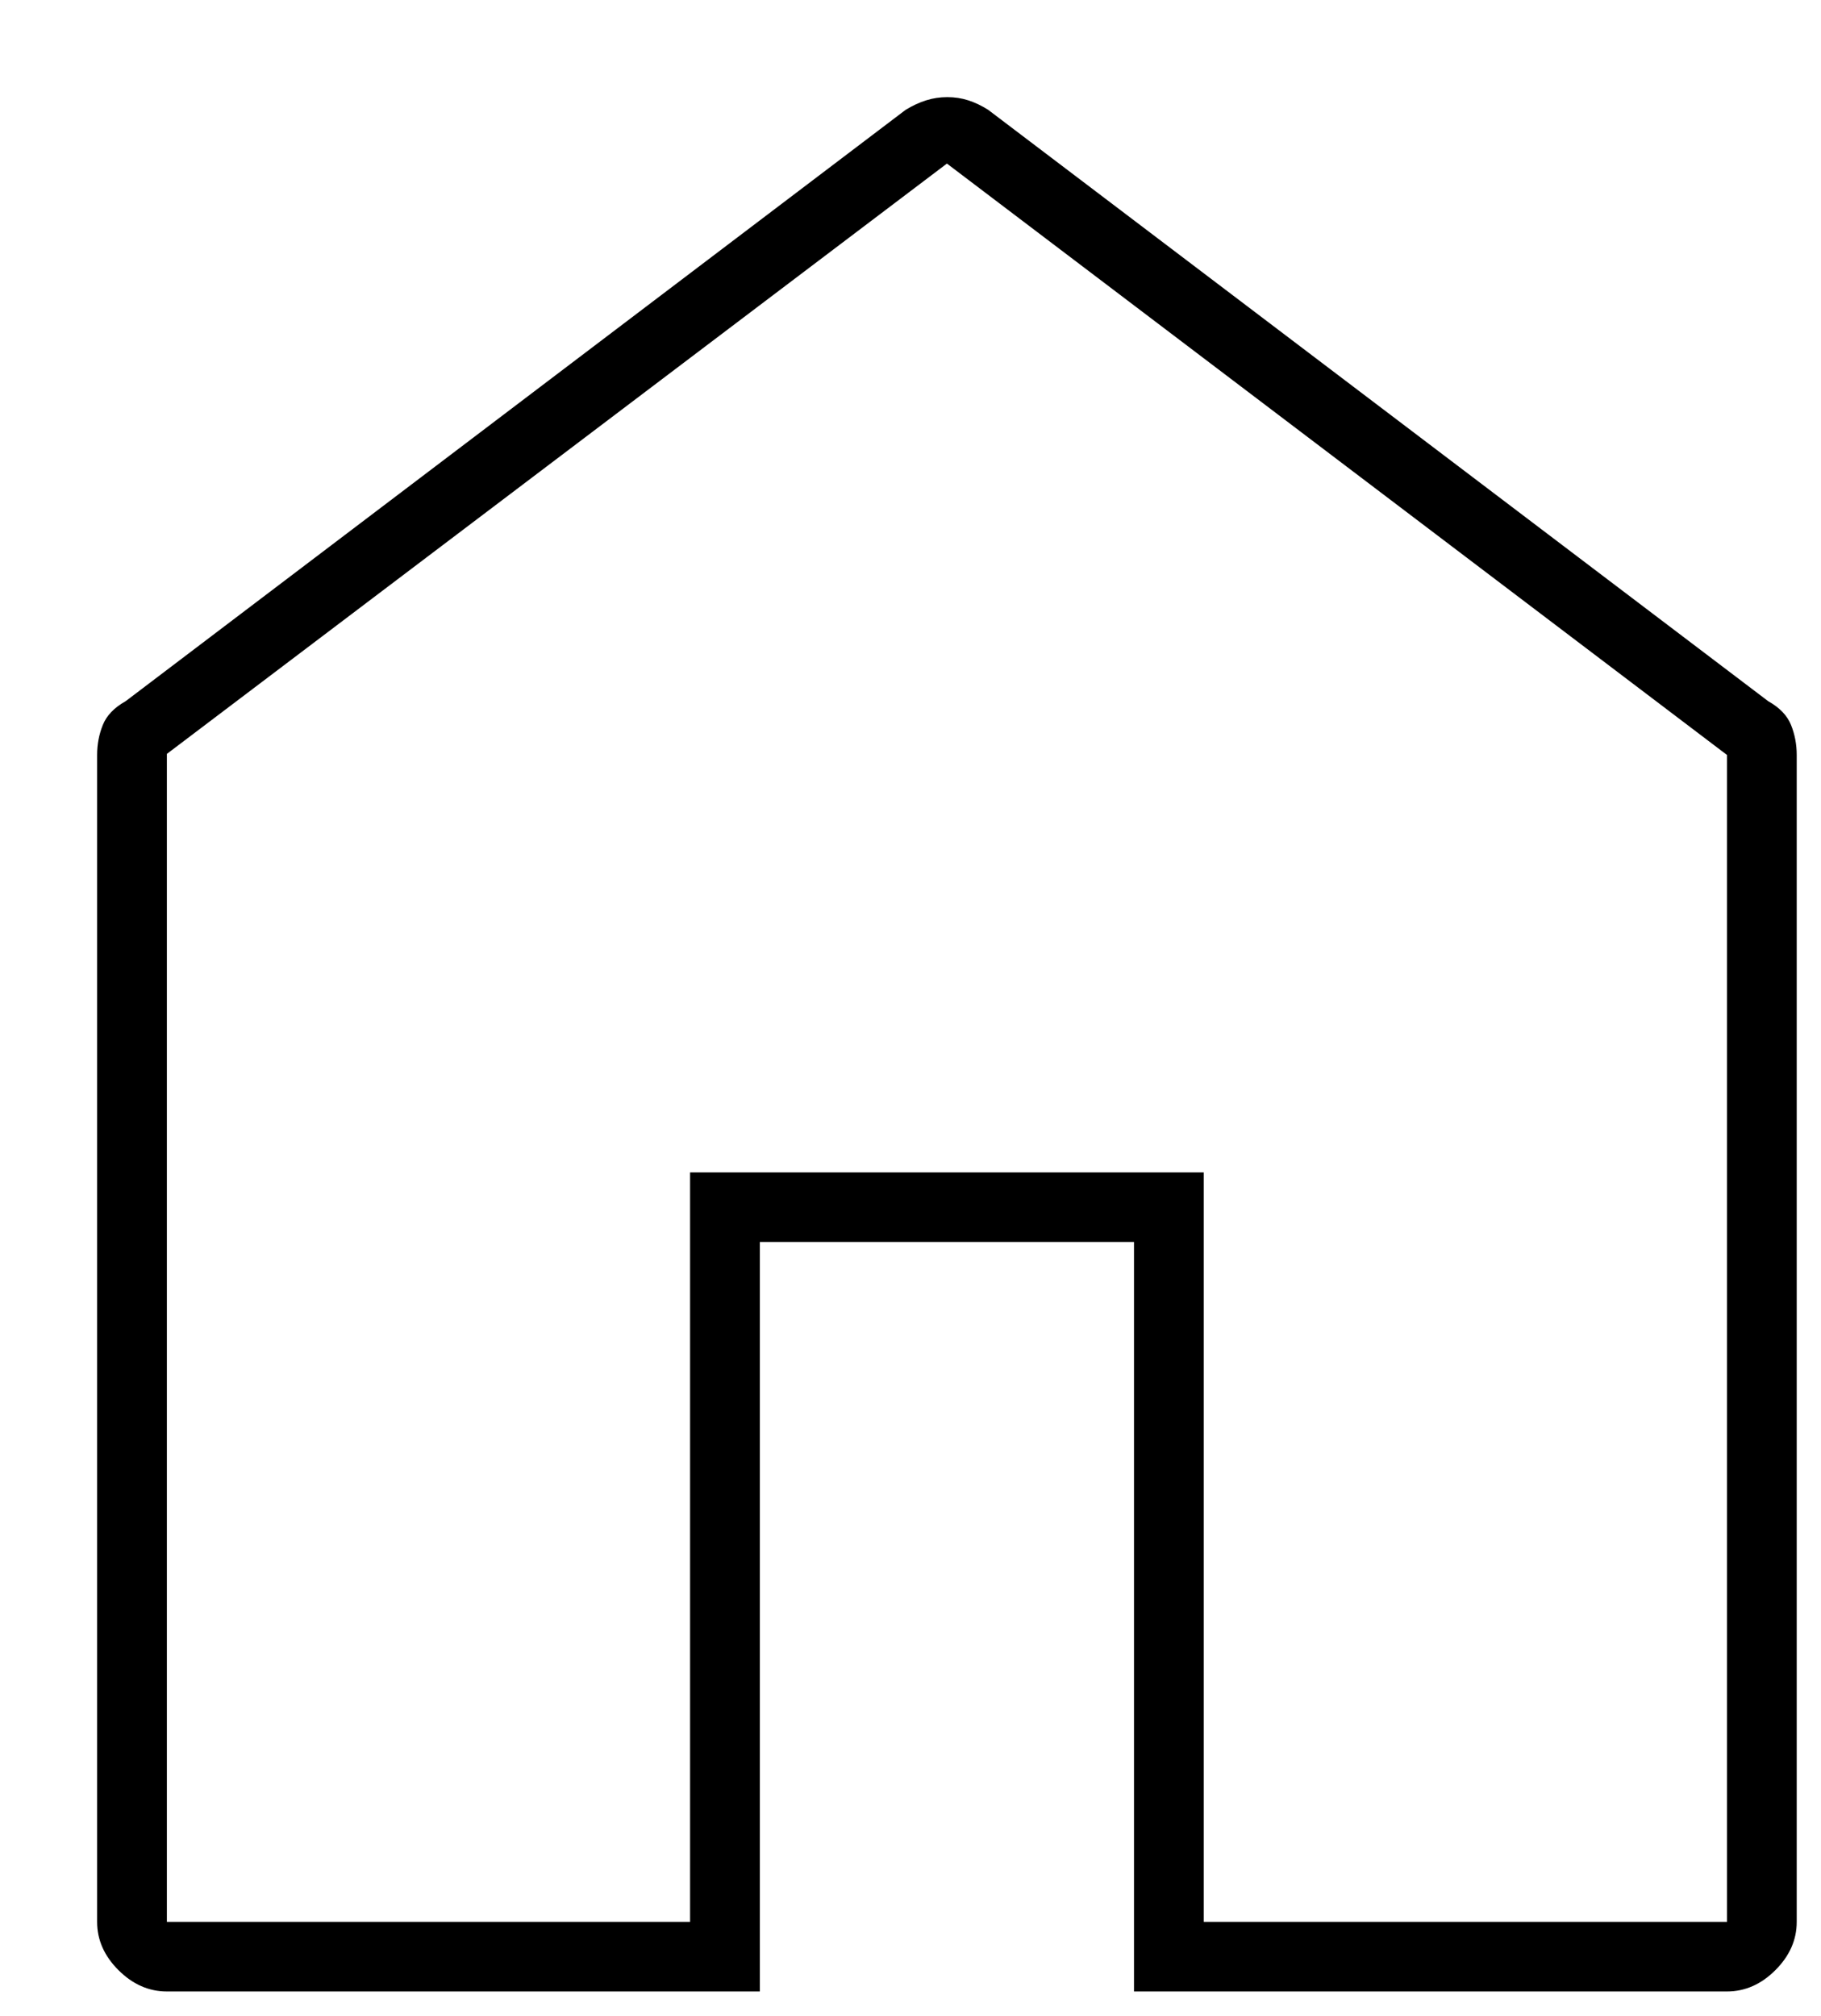 <svg width="75" height="83" viewBox="0 0 75 83" fill="none" xmlns="http://www.w3.org/2000/svg">
<g filter="url(#filter0_d_135_785)">
<path d="M2.873 75.135H24.422V44.274H45.578V75.135H67.127V27.085L35 2.735L2.873 27.042V75.135ZM2.873 78C2.131 78 1.467 77.708 0.88 77.123C0.293 76.538 0 75.875 0 75.135V27.085C0 26.65 0.078 26.239 0.235 25.85C0.391 25.461 0.705 25.135 1.175 24.872L33.302 0.521C33.589 0.347 33.871 0.217 34.148 0.13C34.426 0.043 34.715 0 35.015 0C35.316 0 35.602 0.043 35.875 0.13C36.147 0.217 36.422 0.347 36.698 0.521L68.825 24.872C69.295 25.135 69.609 25.461 69.765 25.85C69.922 26.239 70 26.65 70 27.085V75.135C70 75.875 69.707 76.538 69.12 77.123C68.534 77.708 67.869 78 67.127 78H42.705V47.139H27.295V78H2.873Z" fill="black"/>
</g>
<defs>
<filter id="filter0_d_135_785" x="0" y="0" width="75" height="83" filterUnits="userSpaceOnUse" color-interpolation-filters="sRGB">
<feFlood flood-opacity="0" result="BackgroundImageFix"/>
<feColorMatrix in="SourceAlpha" type="matrix" values="0 0 0 0 0 0 0 0 0 0 0 0 0 0 0 0 0 0 127 0" result="hardAlpha"/>
<feOffset dx="4" dy="4"/>
<feGaussianBlur stdDeviation="0.5"/>
<feComposite in2="hardAlpha" operator="out"/>
<feColorMatrix type="matrix" values="0 0 0 0 0 0 0 0 0 0 0 0 0 0 0 0 0 0 1 0"/>
<feBlend mode="normal" in2="BackgroundImageFix" result="effect1_dropShadow_135_785"/>
<feBlend mode="normal" in="SourceGraphic" in2="effect1_dropShadow_135_785" result="shape"/>
</filter>
</defs>
</svg>
